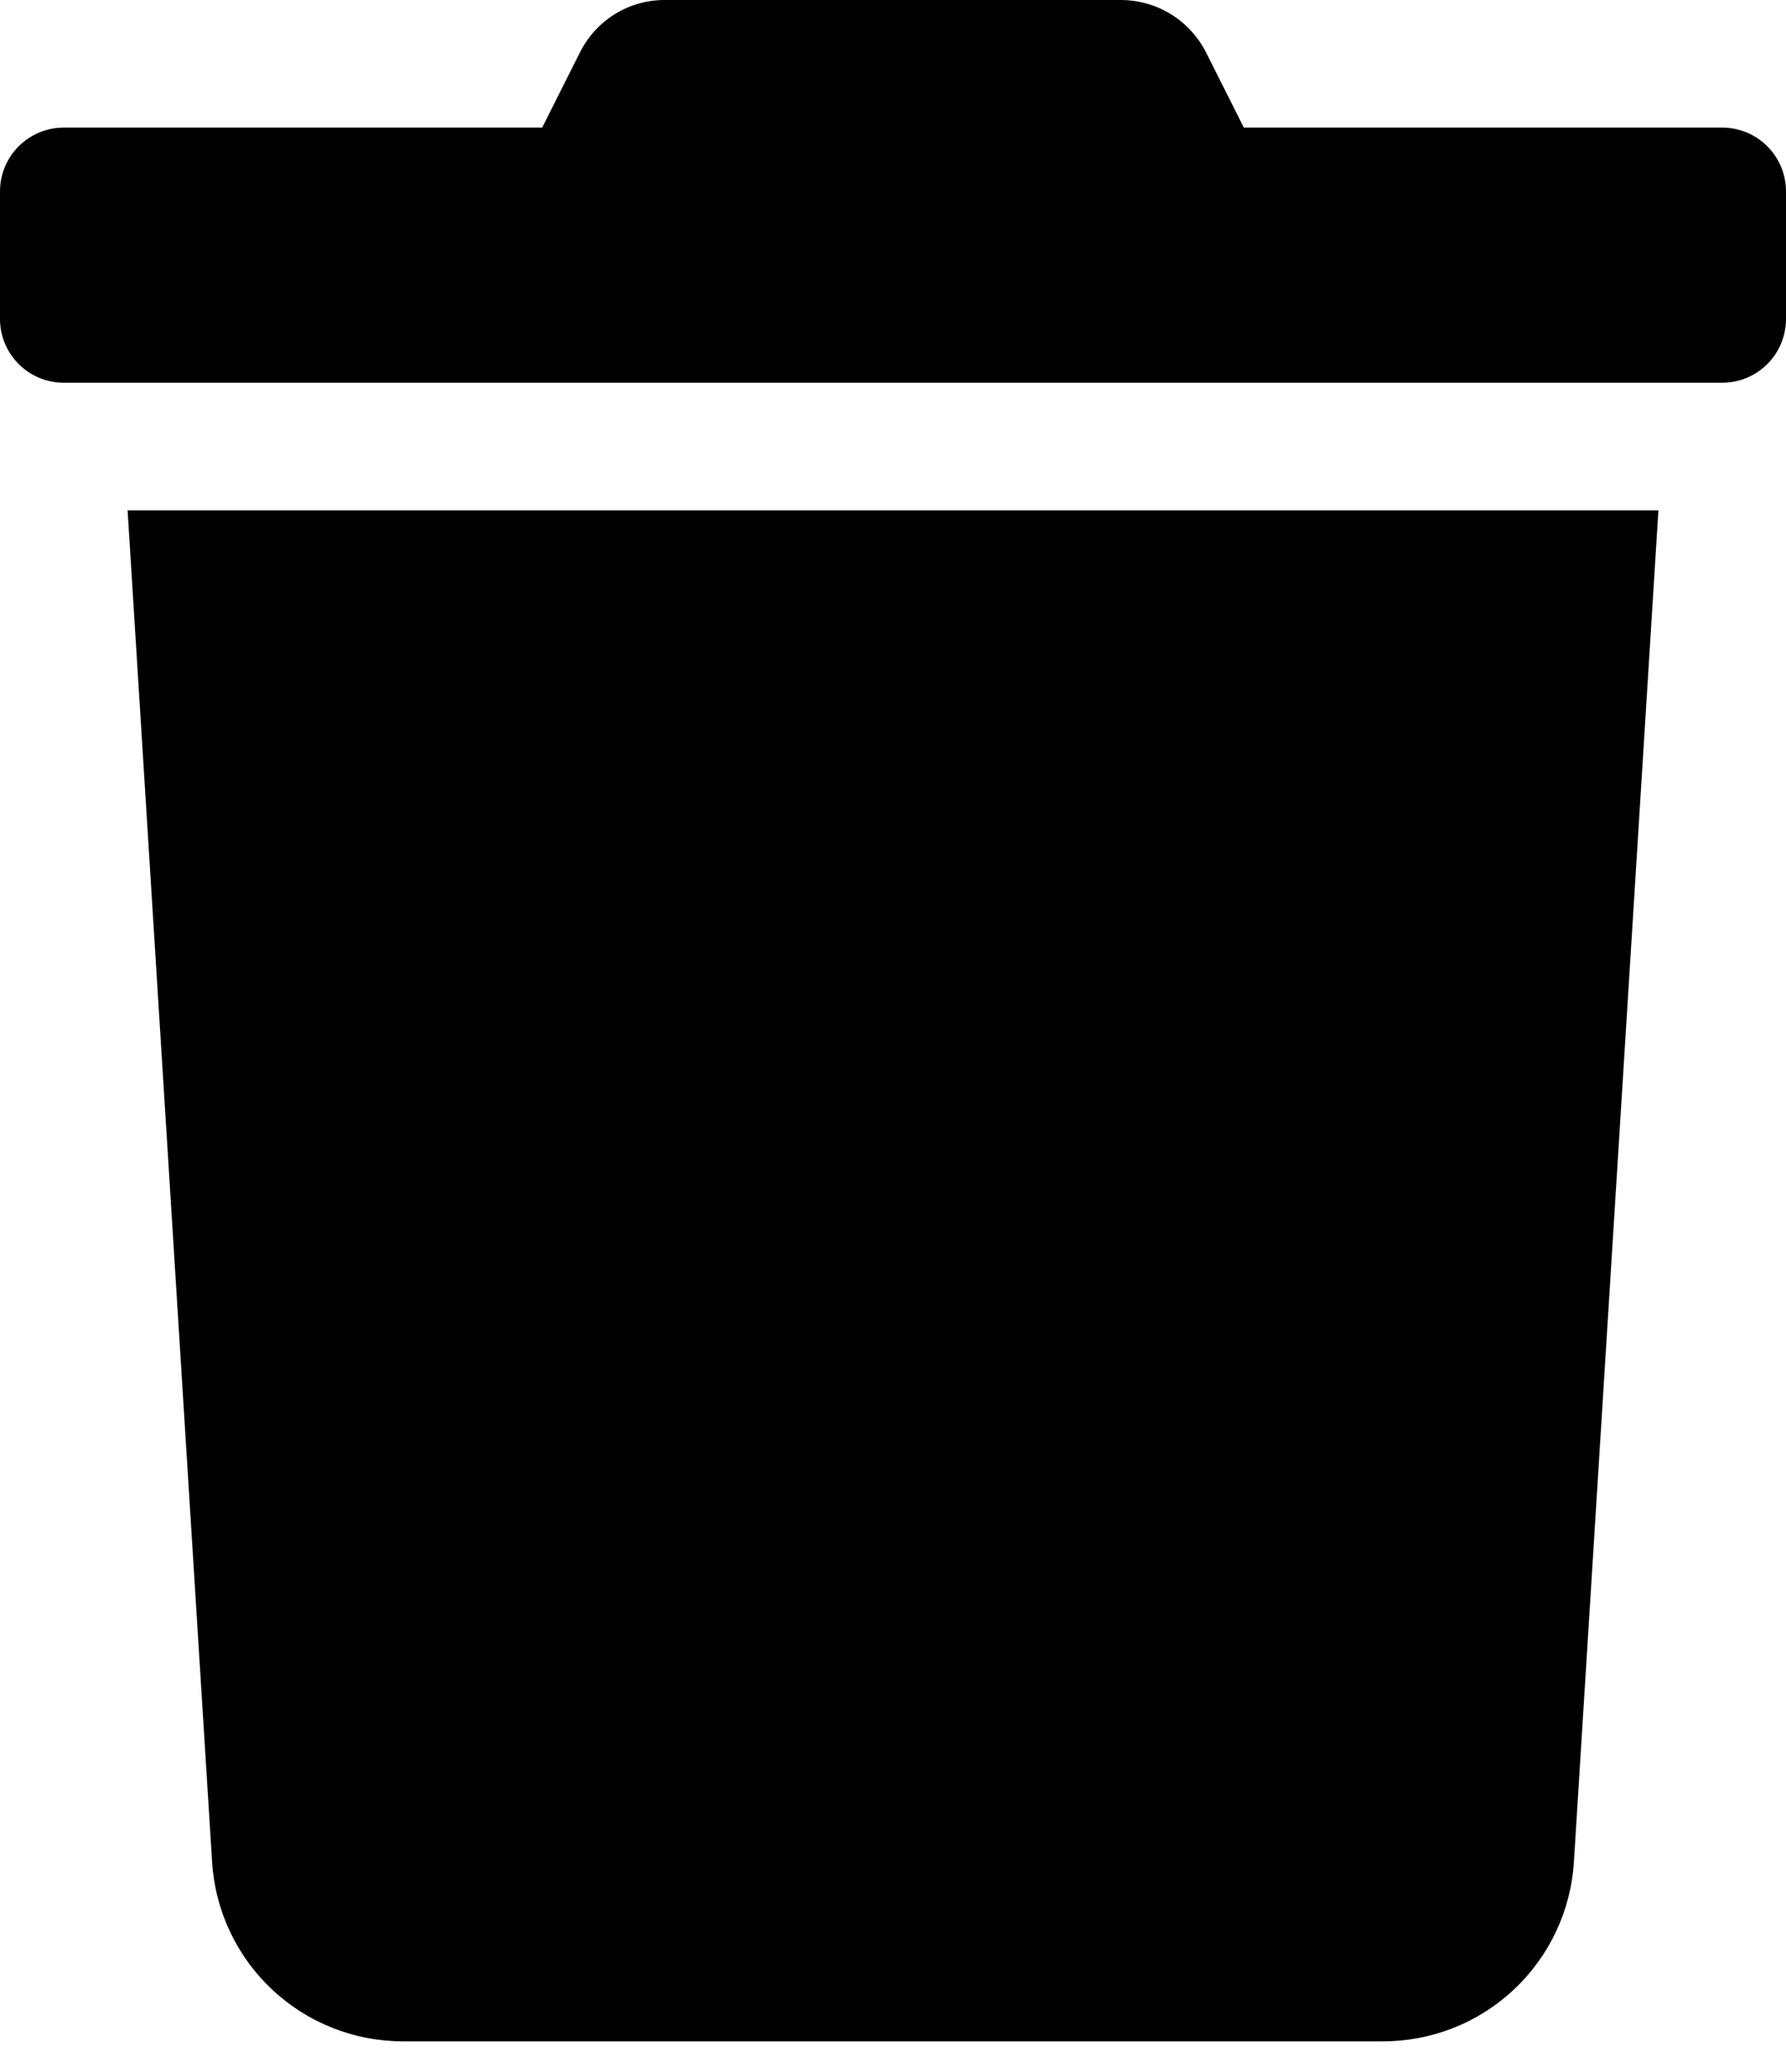 <svg width="25" height="29" viewBox="0 0 25 29" fill="none" xmlns="http://www.w3.org/2000/svg">
<path d="M24.107 1.786H17.411L16.886 0.742C16.775 0.519 16.604 0.331 16.392 0.2C16.18 0.069 15.936 -0 15.686 9.78388e-06H9.308C9.059 -0.001 8.815 0.068 8.604 0.199C8.393 0.331 8.223 0.519 8.114 0.742L7.589 1.786H0.893C0.656 1.786 0.429 1.88 0.262 2.047C0.094 2.215 0 2.442 0 2.679L0 4.464C0 4.701 0.094 4.928 0.262 5.096C0.429 5.263 0.656 5.357 0.893 5.357H24.107C24.344 5.357 24.571 5.263 24.738 5.096C24.906 4.928 25 4.701 25 4.464V2.679C25 2.442 24.906 2.215 24.738 2.047C24.571 1.88 24.344 1.786 24.107 1.786ZM2.969 26.06C3.011 26.74 3.311 27.378 3.808 27.845C4.305 28.312 4.96 28.571 5.642 28.571H19.358C20.04 28.571 20.695 28.312 21.192 27.845C21.689 27.378 21.989 26.74 22.031 26.06L23.214 7.143H1.786L2.969 26.06Z" fill="black"/>
</svg>
